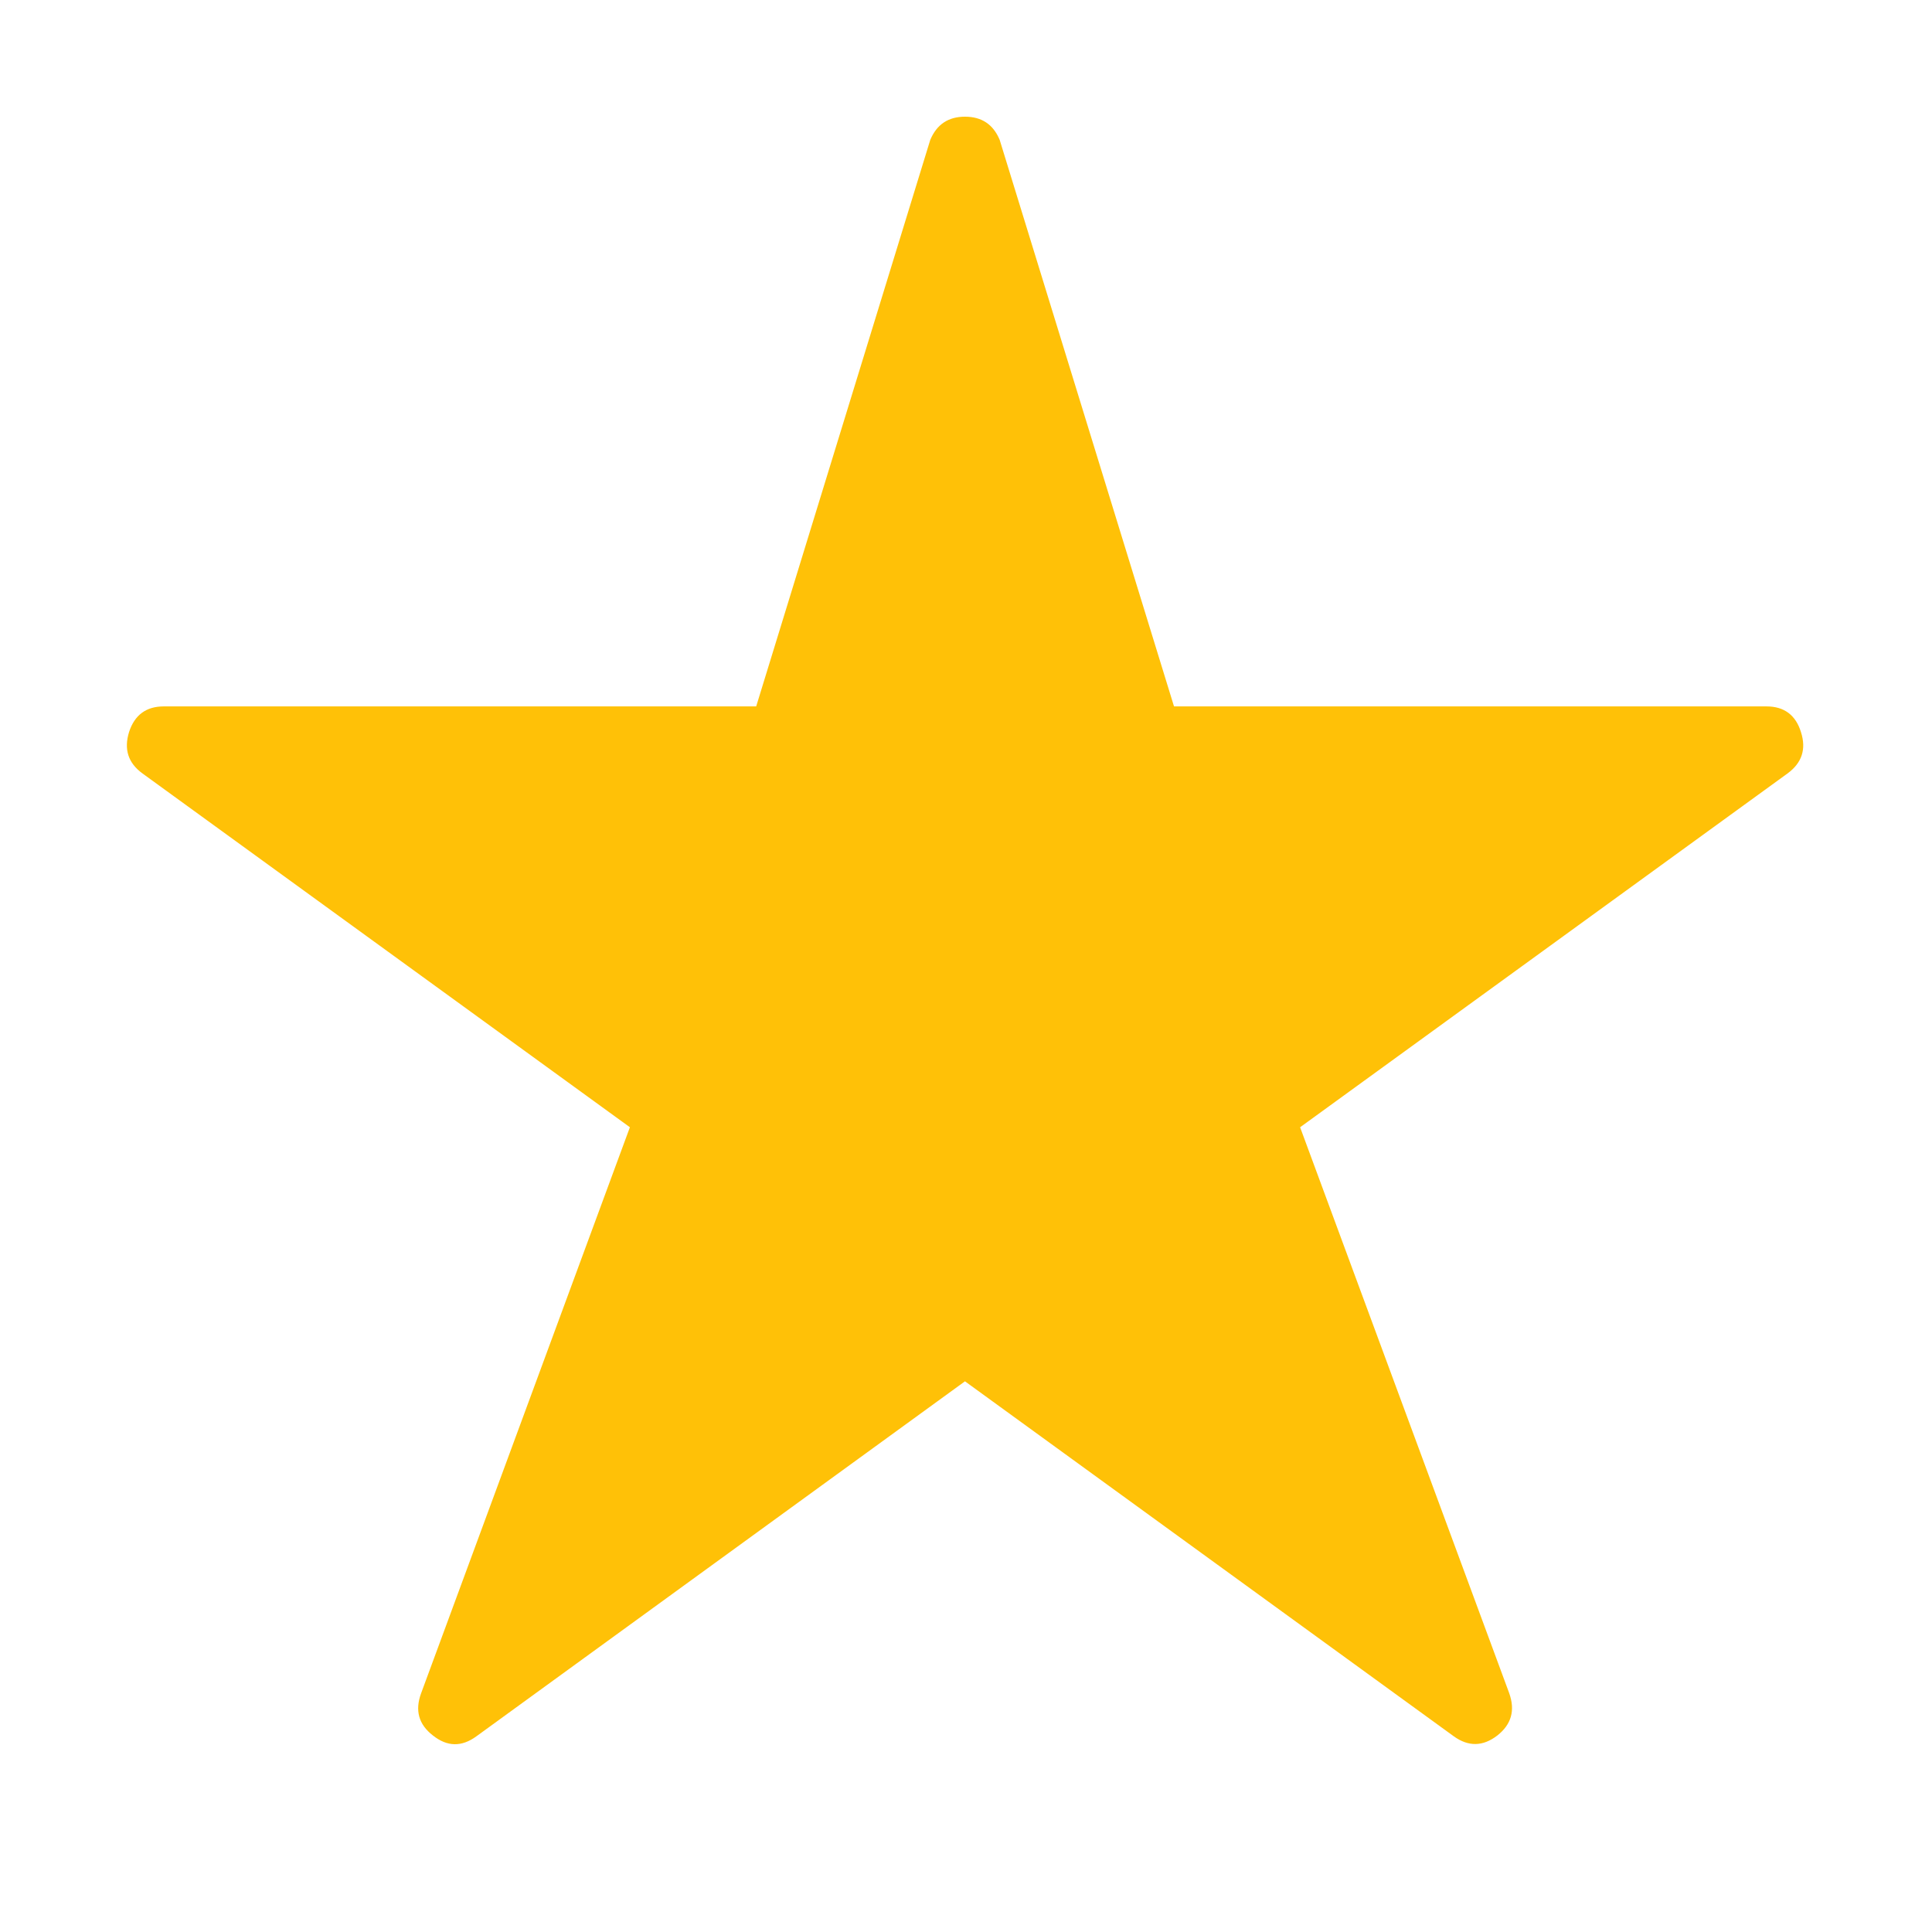 <?xml version="1.0" encoding="UTF-8"?><svg xmlns="http://www.w3.org/2000/svg" xmlns:xlink="http://www.w3.org/1999/xlink" width="30" zoomAndPan="magnify" viewBox="0 0 30 30" height="30" preserveAspectRatio="xMidYMid meet" version="1.0"><defs><clipPath id="clip-0"><path d="M 1.977 1.715 L 28 1.715 L 28 27.121 L 1.977 27.121 Z M 1.977 1.715 " clip-rule="nonzero"/></clipPath></defs><g clip-path="url(#clip-0)"><path fill="rgb(100%, 75.69%, 2.75%)" d="M 27.965 11.367 C 27.883 11.102 27.703 10.969 27.43 10.969 L 18.23 10.969 L 15.523 2.172 C 15.422 1.93 15.242 1.812 14.984 1.812 C 14.727 1.812 14.547 1.93 14.445 2.172 L 11.742 10.969 L 2.543 10.969 C 2.27 10.969 2.09 11.102 2.004 11.367 C 1.922 11.633 1.988 11.848 2.215 12.012 L 9.781 17.504 L 6.539 26.293 C 6.441 26.559 6.5 26.777 6.723 26.949 C 6.945 27.125 7.168 27.129 7.398 26.961 L 14.984 21.449 L 22.574 26.961 C 22.801 27.125 23.027 27.121 23.25 26.949 C 23.469 26.777 23.531 26.559 23.434 26.289 L 20.188 17.504 L 27.754 12.012 C 27.98 11.848 28.051 11.633 27.965 11.367 Z M 27.965 11.367 " fill-opacity="1" fill-rule="nonzero"/></g></svg>